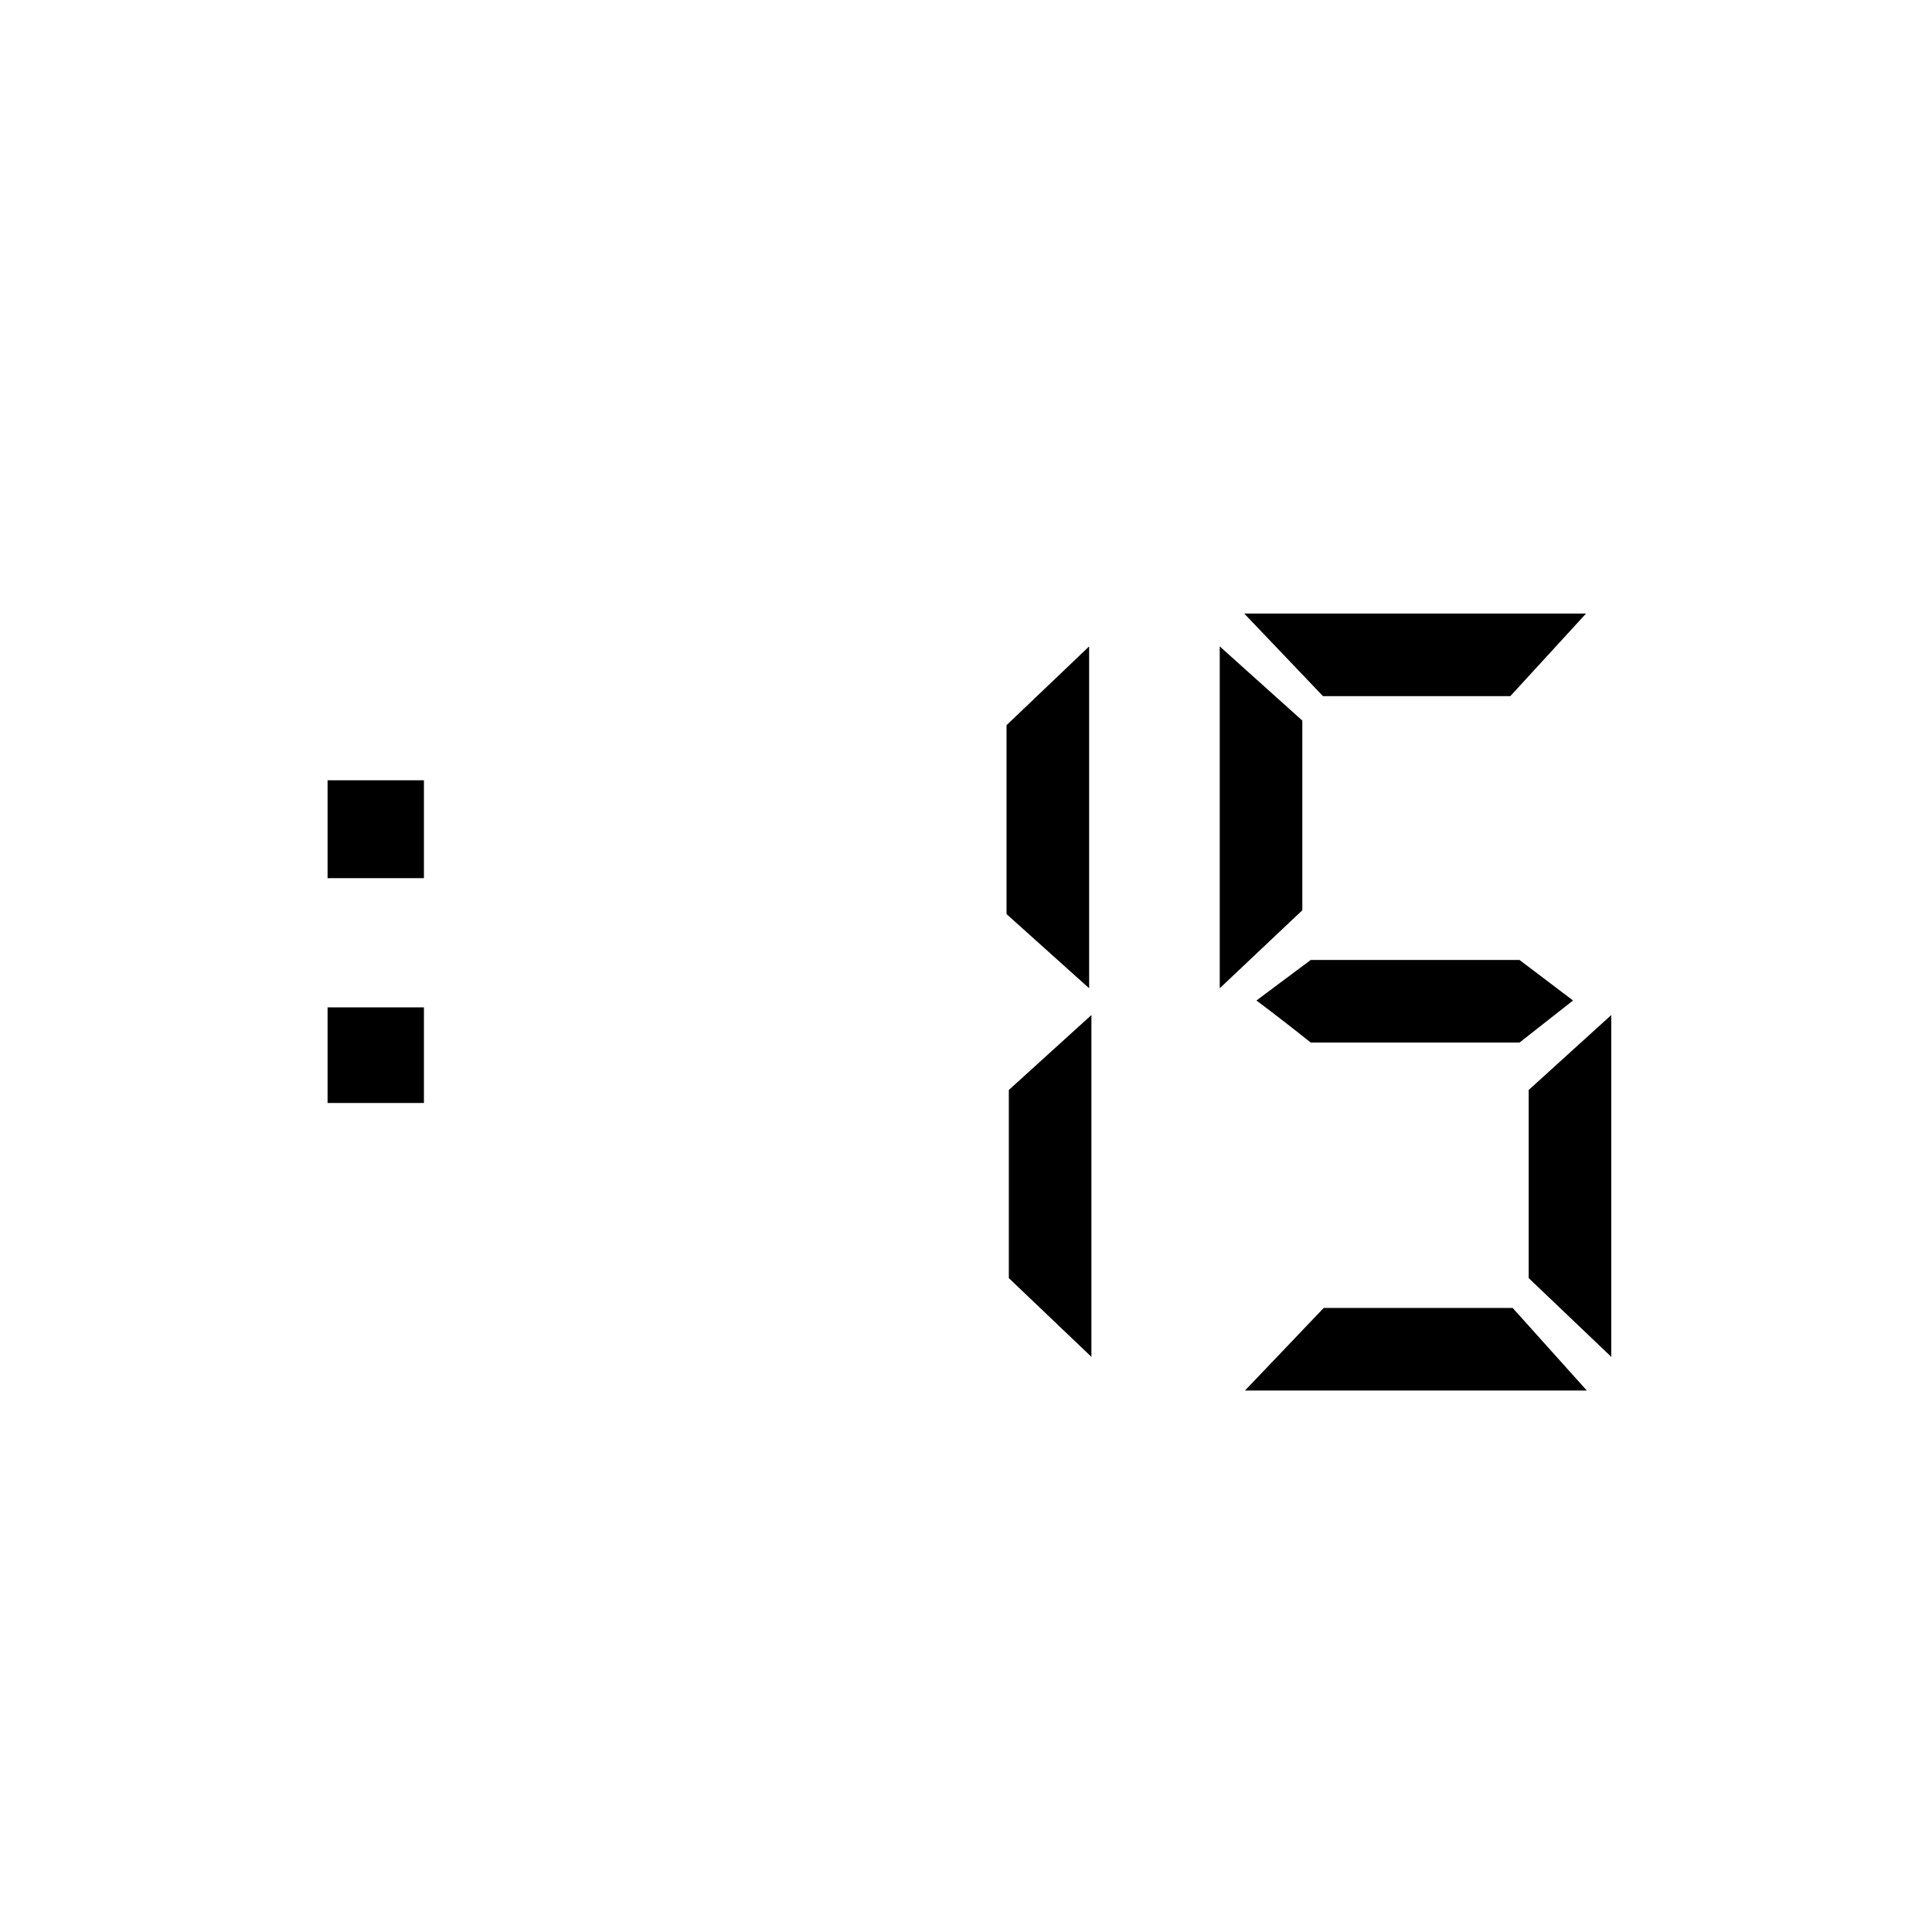 <svg width="96" height="96" viewBox="0 0 96 96" fill="none" xmlns="http://www.w3.org/2000/svg">
<path d="M16.277 50.056H21.065V54.806H16.277V50.056ZM16.277 38.77H21.065V43.634H16.277V38.77ZM54.232 67.422L50.128 63.508V54.16L54.232 50.436V67.422ZM54.118 32.12V49.106L50.014 45.42V36.034L54.118 32.12ZM61.862 69.094L65.776 64.99H75.162L78.848 69.094H61.862ZM80.064 67.422L75.96 63.508V54.16L80.064 50.436V67.422ZM65.13 51.804C64.244 51.095 63.344 50.398 62.432 49.714L65.13 47.7H75.504L78.164 49.714L75.504 51.804H65.13ZM61.824 30.486H78.81L75.048 34.59H65.738L61.824 30.486ZM60.608 49.106V32.12L64.712 35.806V45.23L60.608 49.106Z" fill="black"/>
</svg>
